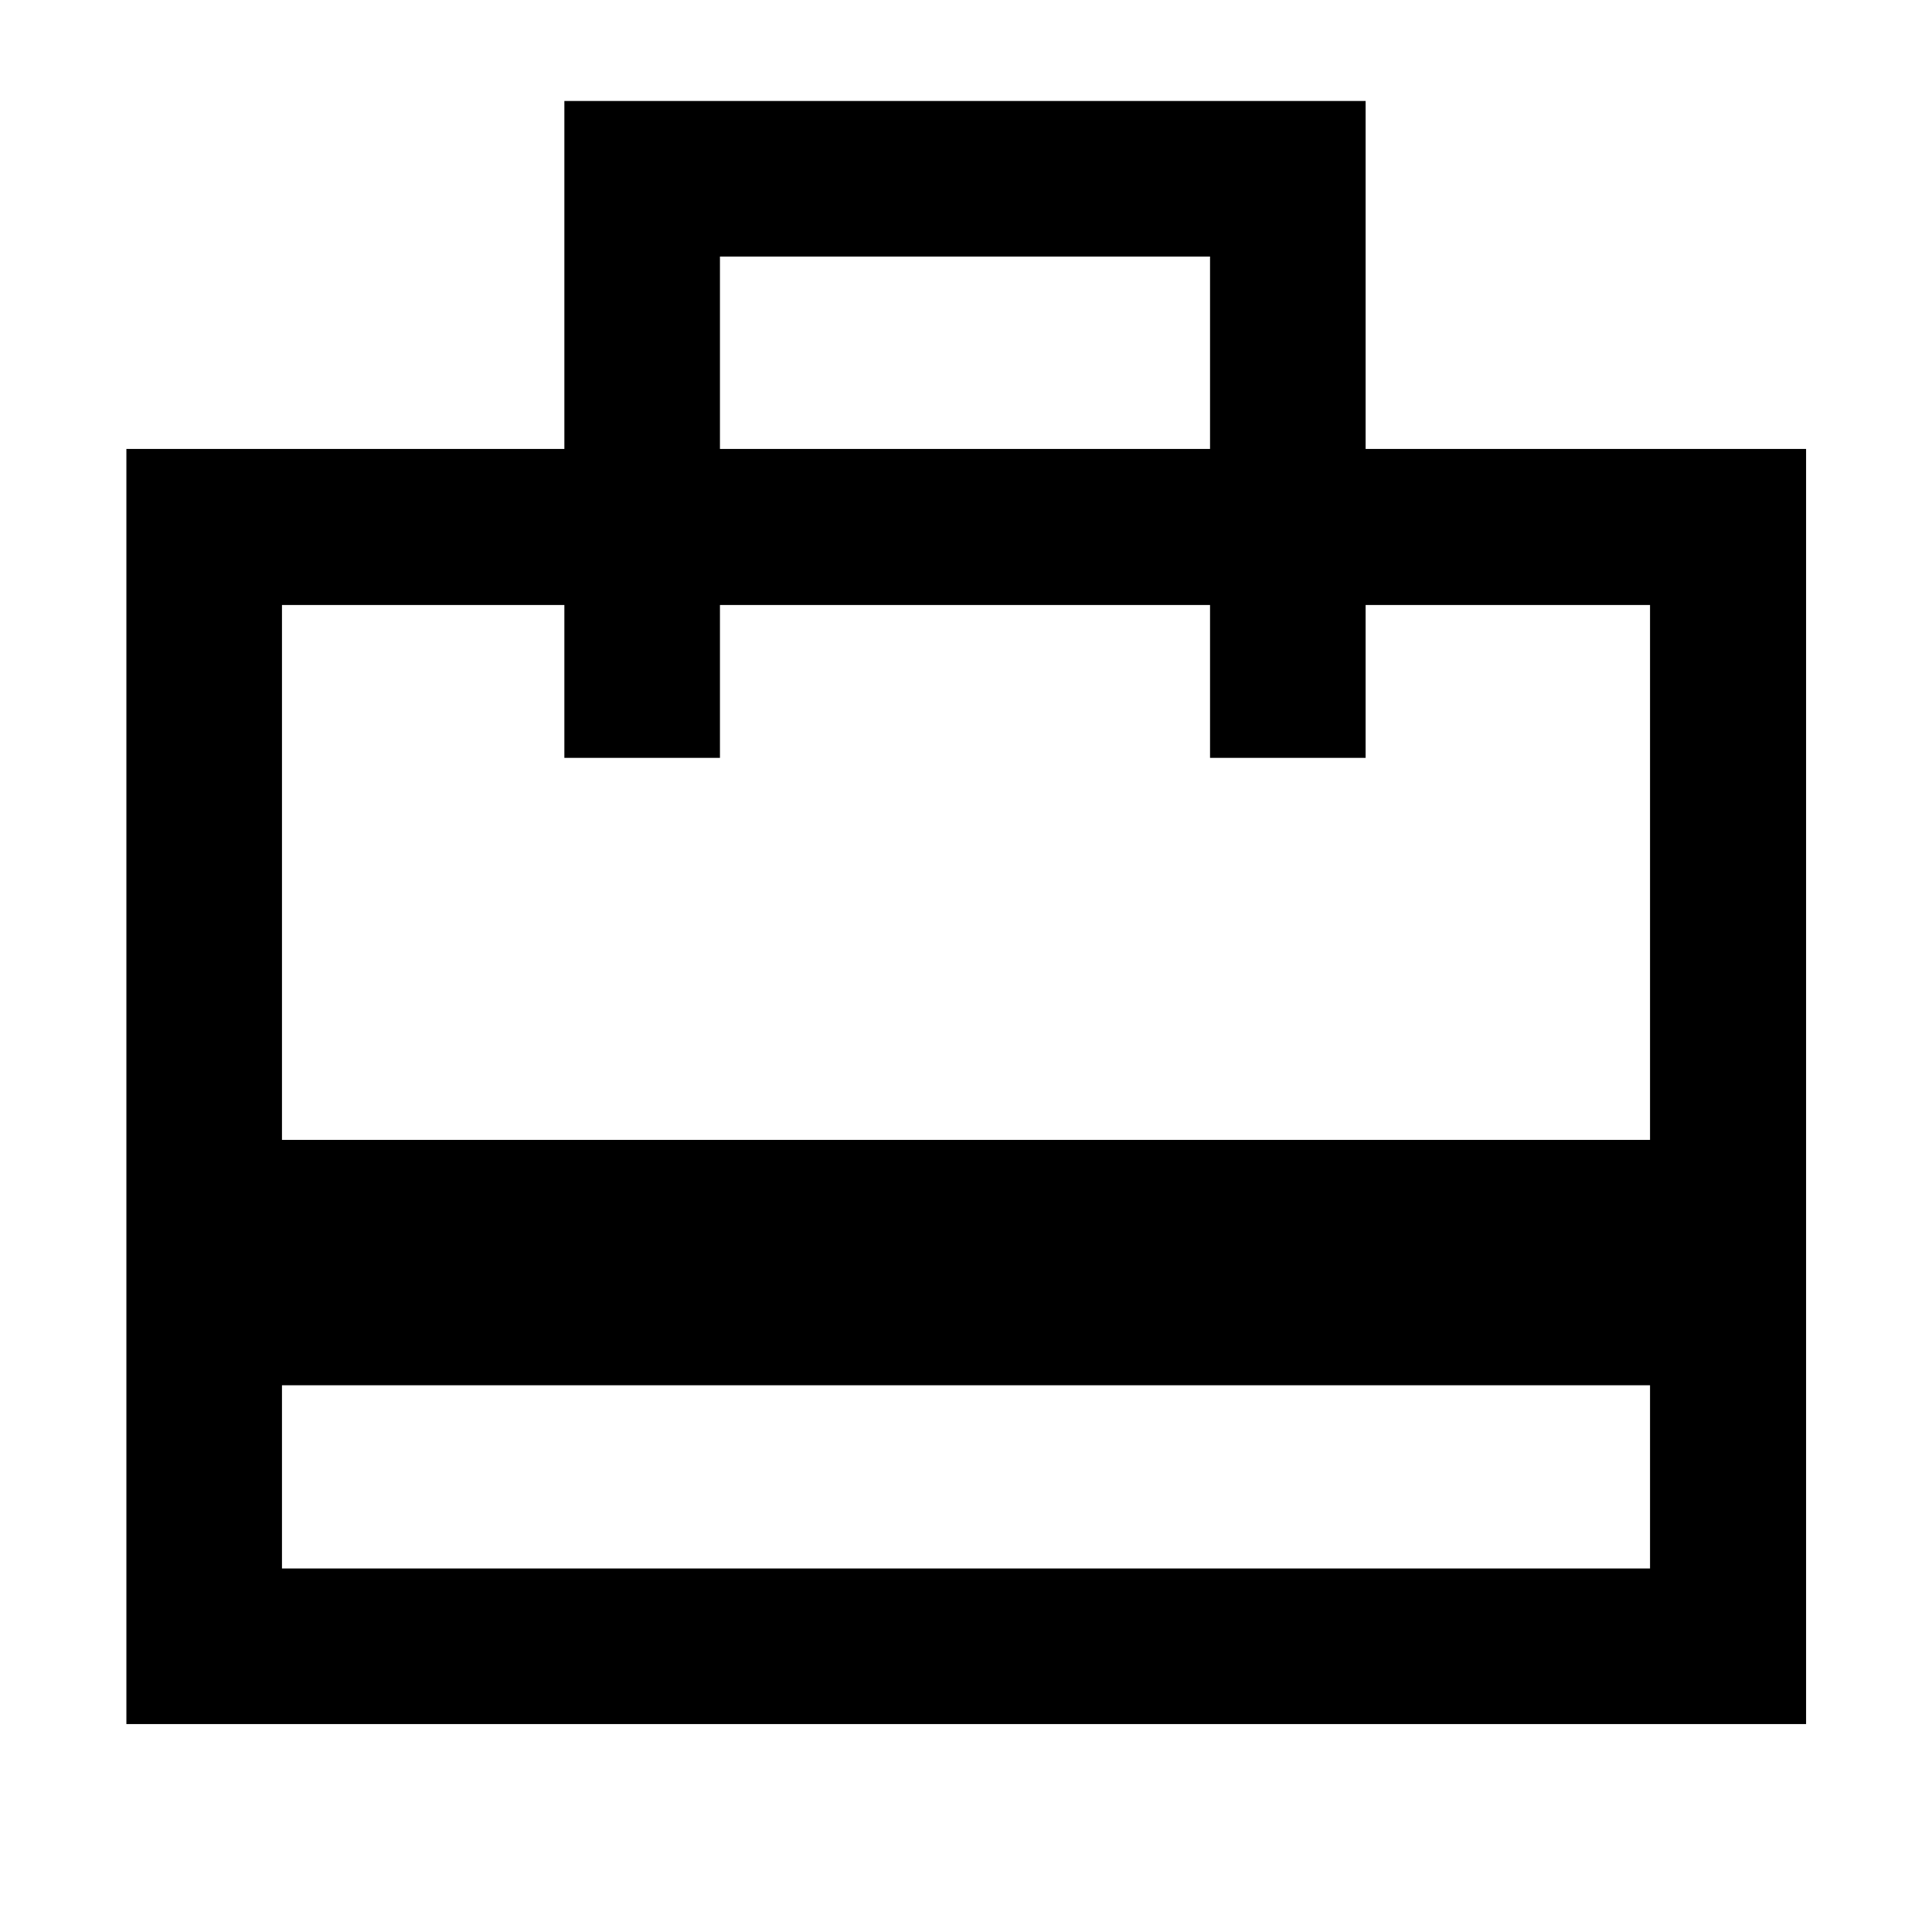 <svg xmlns="http://www.w3.org/2000/svg" height="48" viewBox="0 -960 960 960" width="48"><path d="M140.11-180.63h679.78v-91.04H140.11v91.04Zm-77.31 77.3v-633.58h217.63v-172.92h398.14v172.92h218.86v633.58H62.8Zm77.31-290.26h679.78v-265.78H678.57v75.94h-77.31v-75.94H357.74v75.94h-77.31v-75.94H140.11v265.78Zm217.63-343.32h243.52v-95.61H357.74v95.61ZM140.11-180.63v-478.74 75.94-75.94 75.94-75.94 478.74Z"/></svg>